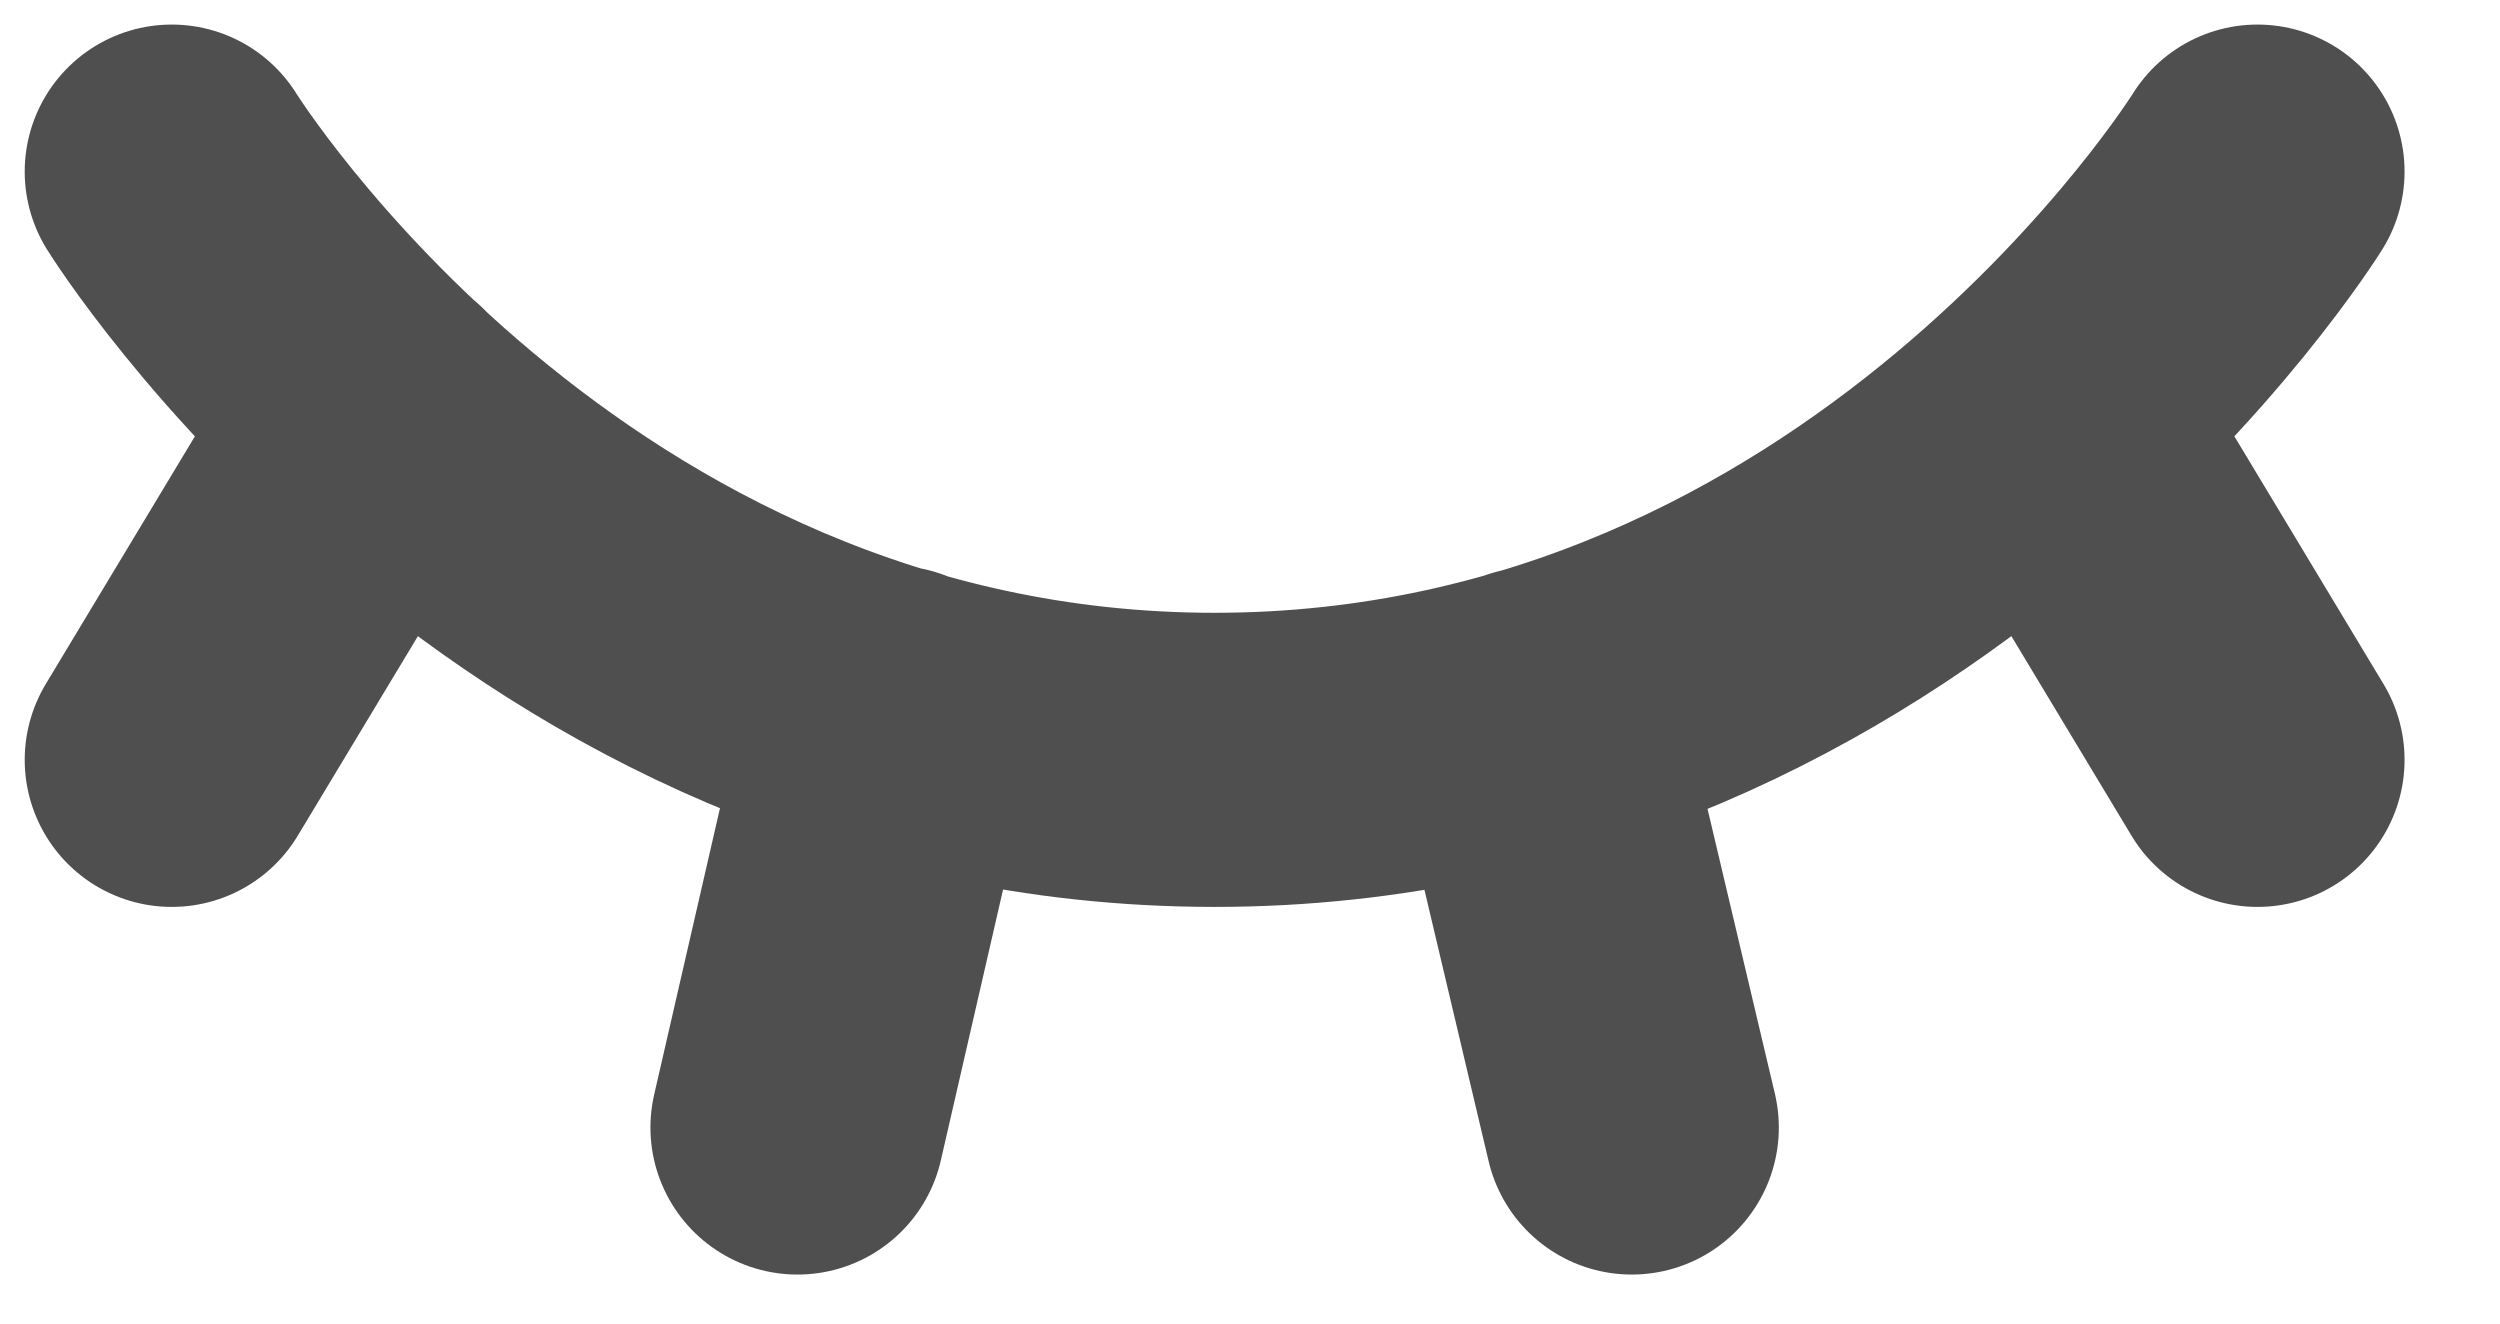 <svg width="17" height="9" viewBox="0 0 17 9" fill="none" xmlns="http://www.w3.org/2000/svg">
<path d="M1.168 1.167C1.168 1.167 3.65 5.167 8.259 5.167C12.869 5.167 15.351 1.167 15.351 1.167M2.586 2.812L1.168 5.167M15.351 5.167L13.935 2.815M6.071 4.847L5.423 7.667M10.431 4.855L11.096 7.667" stroke="#4F4F4F" stroke-width="2" stroke-linecap="round" stroke-linejoin="round"/>
</svg>
